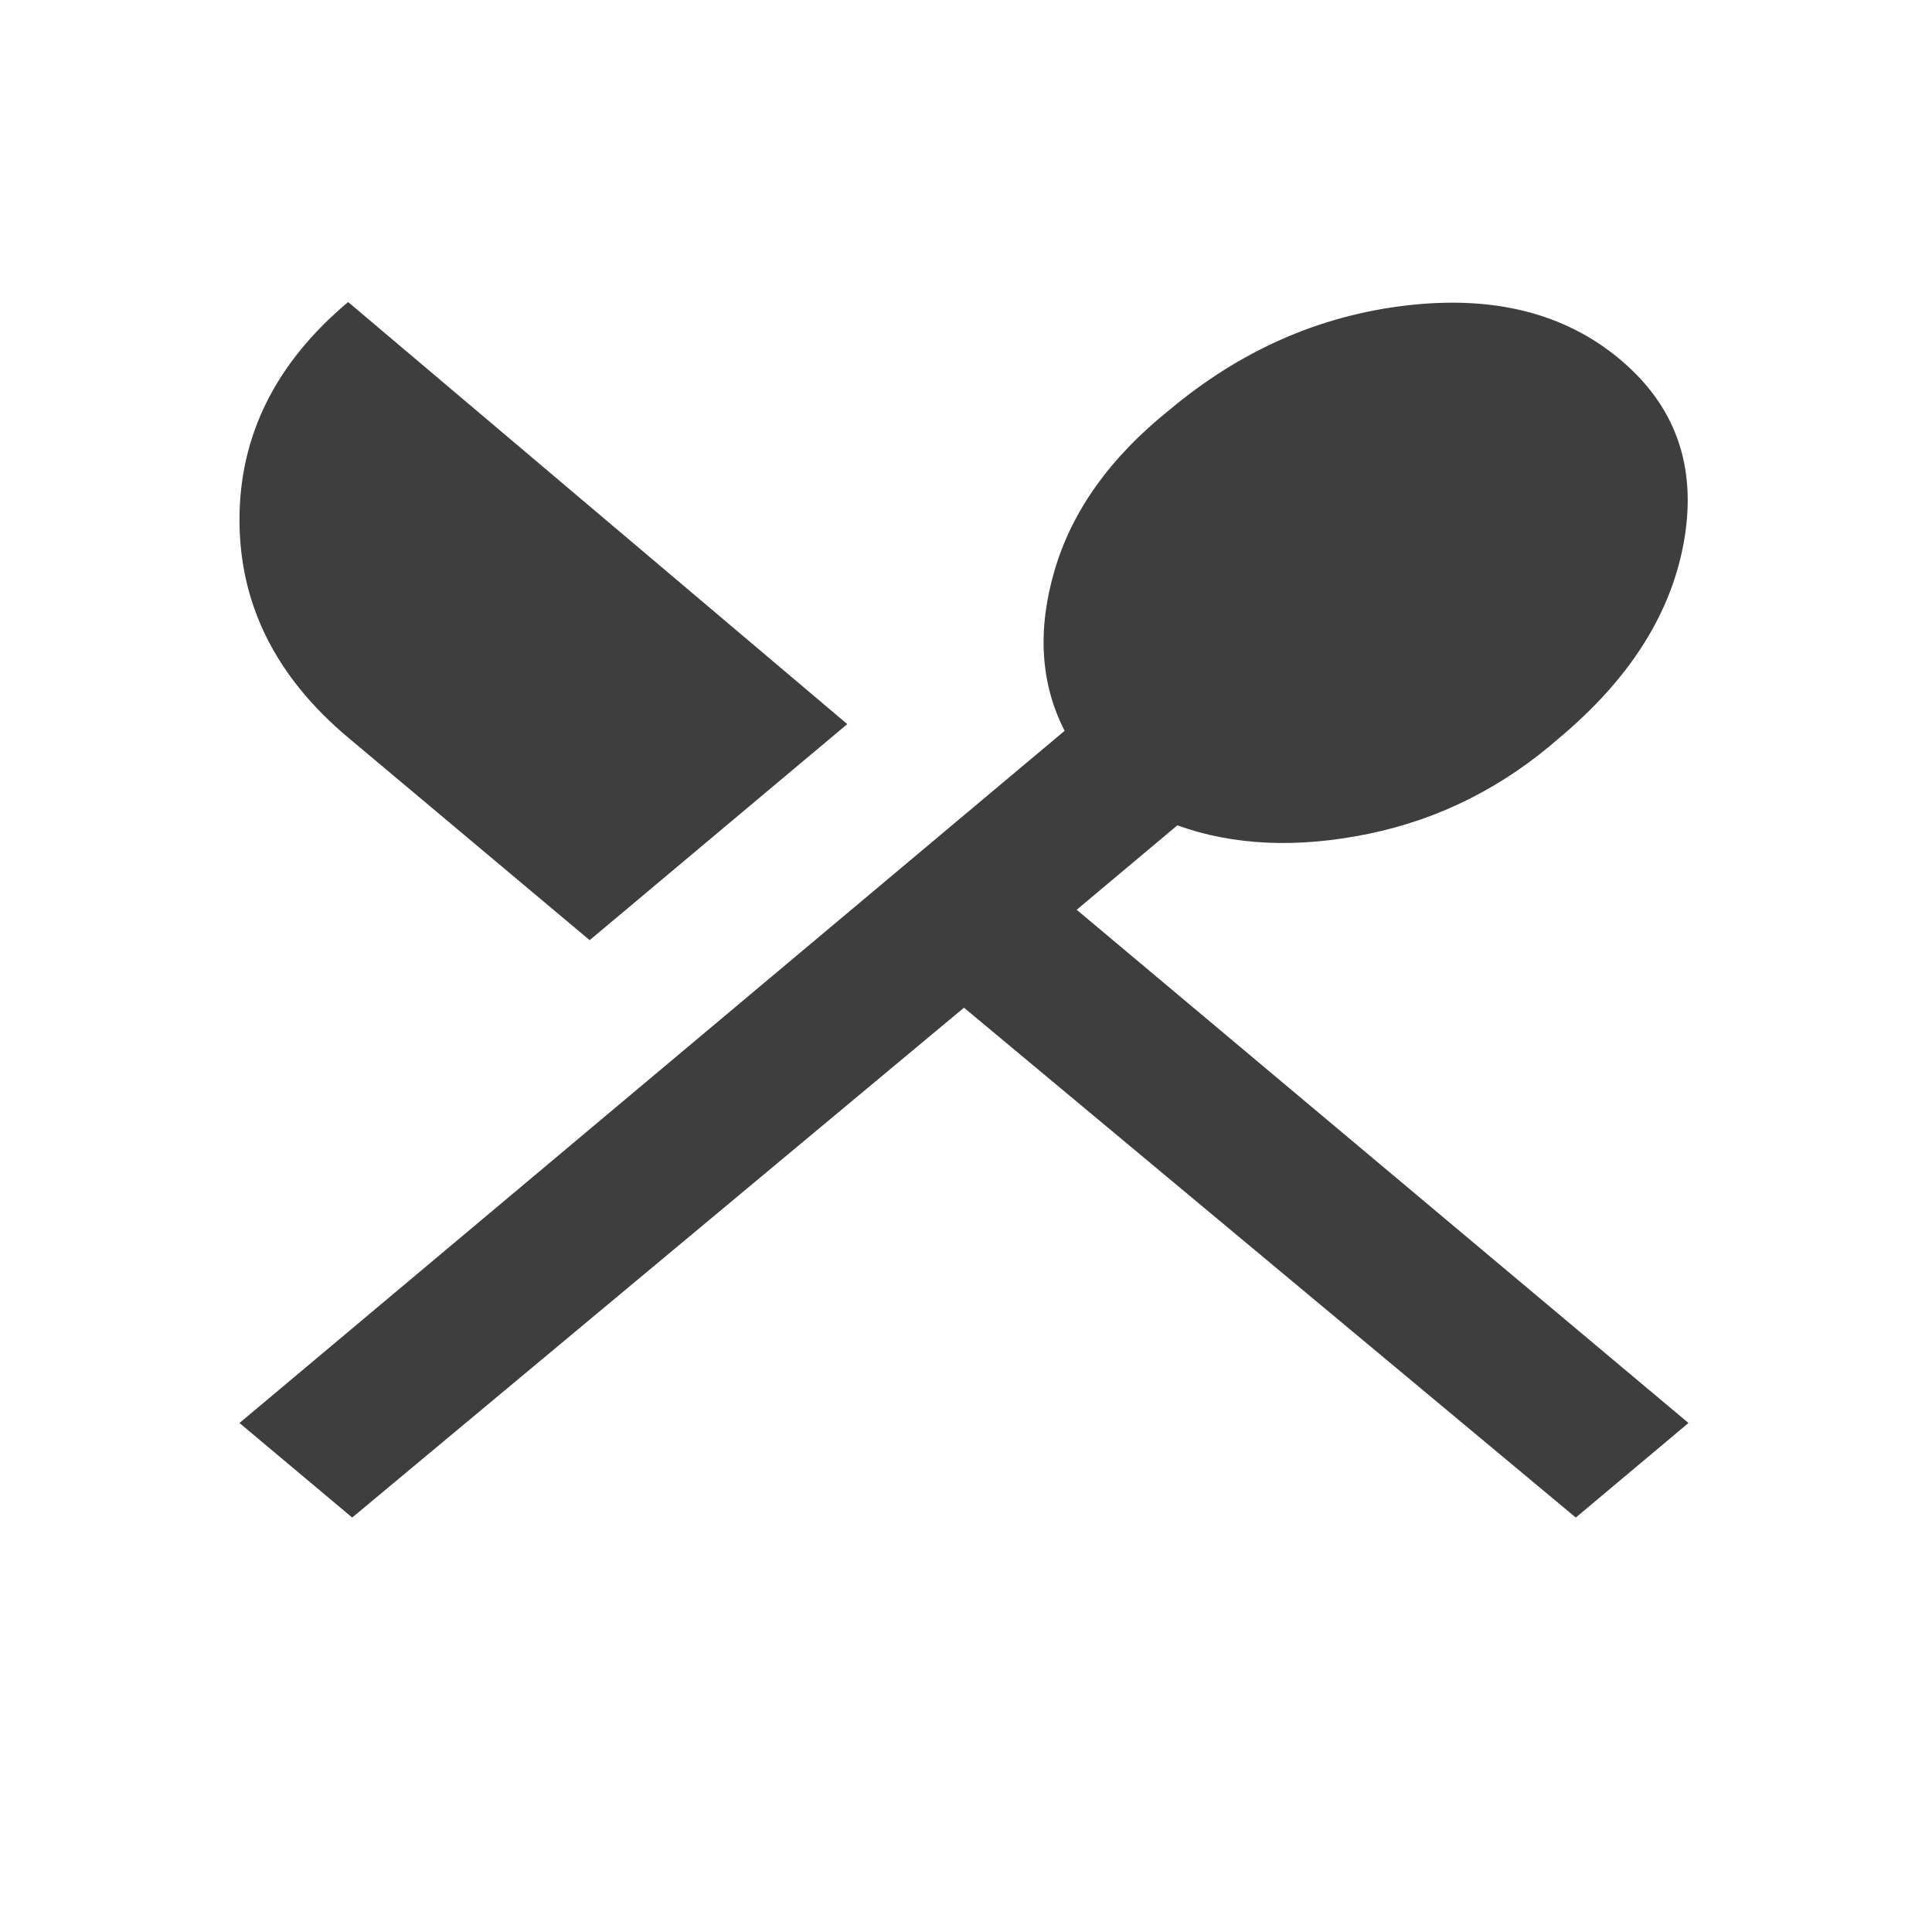 <svg width="48" height="48" viewBox="0 0 48 48" fill="none" xmlns="http://www.w3.org/2000/svg">
<mask id="mask0_45_312" style="mask-type:alpha" maskUnits="userSpaceOnUse" x="0" y="0" width="48" height="48">
<rect width="48" height="48" fill="#D9D9D9"/>
</mask>
<g mask="url(#mask0_45_312)">
<path d="M8.75 37.703L5.95 35.354L26.45 18.157C25.85 16.983 25.767 15.655 26.2 14.173C26.634 12.691 27.584 11.363 29.05 10.188C30.817 8.706 32.783 7.84 34.95 7.588C37.117 7.336 38.883 7.784 40.25 8.93C41.617 10.076 42.15 11.559 41.85 13.376C41.55 15.194 40.517 16.843 38.75 18.325C37.35 19.555 35.767 20.352 34 20.716C32.233 21.079 30.65 21.009 29.25 20.506L26.75 22.603L41.95 35.354L39.15 37.703L23.95 25.036L8.75 37.703ZM14.65 23.358L8.65 18.325C6.85 16.815 5.95 15.012 5.95 12.915C5.95 10.818 6.85 9.014 8.65 7.504L21.05 17.99L14.65 23.358Z" fill="#3E3E3E"/>
</g>
</svg>
